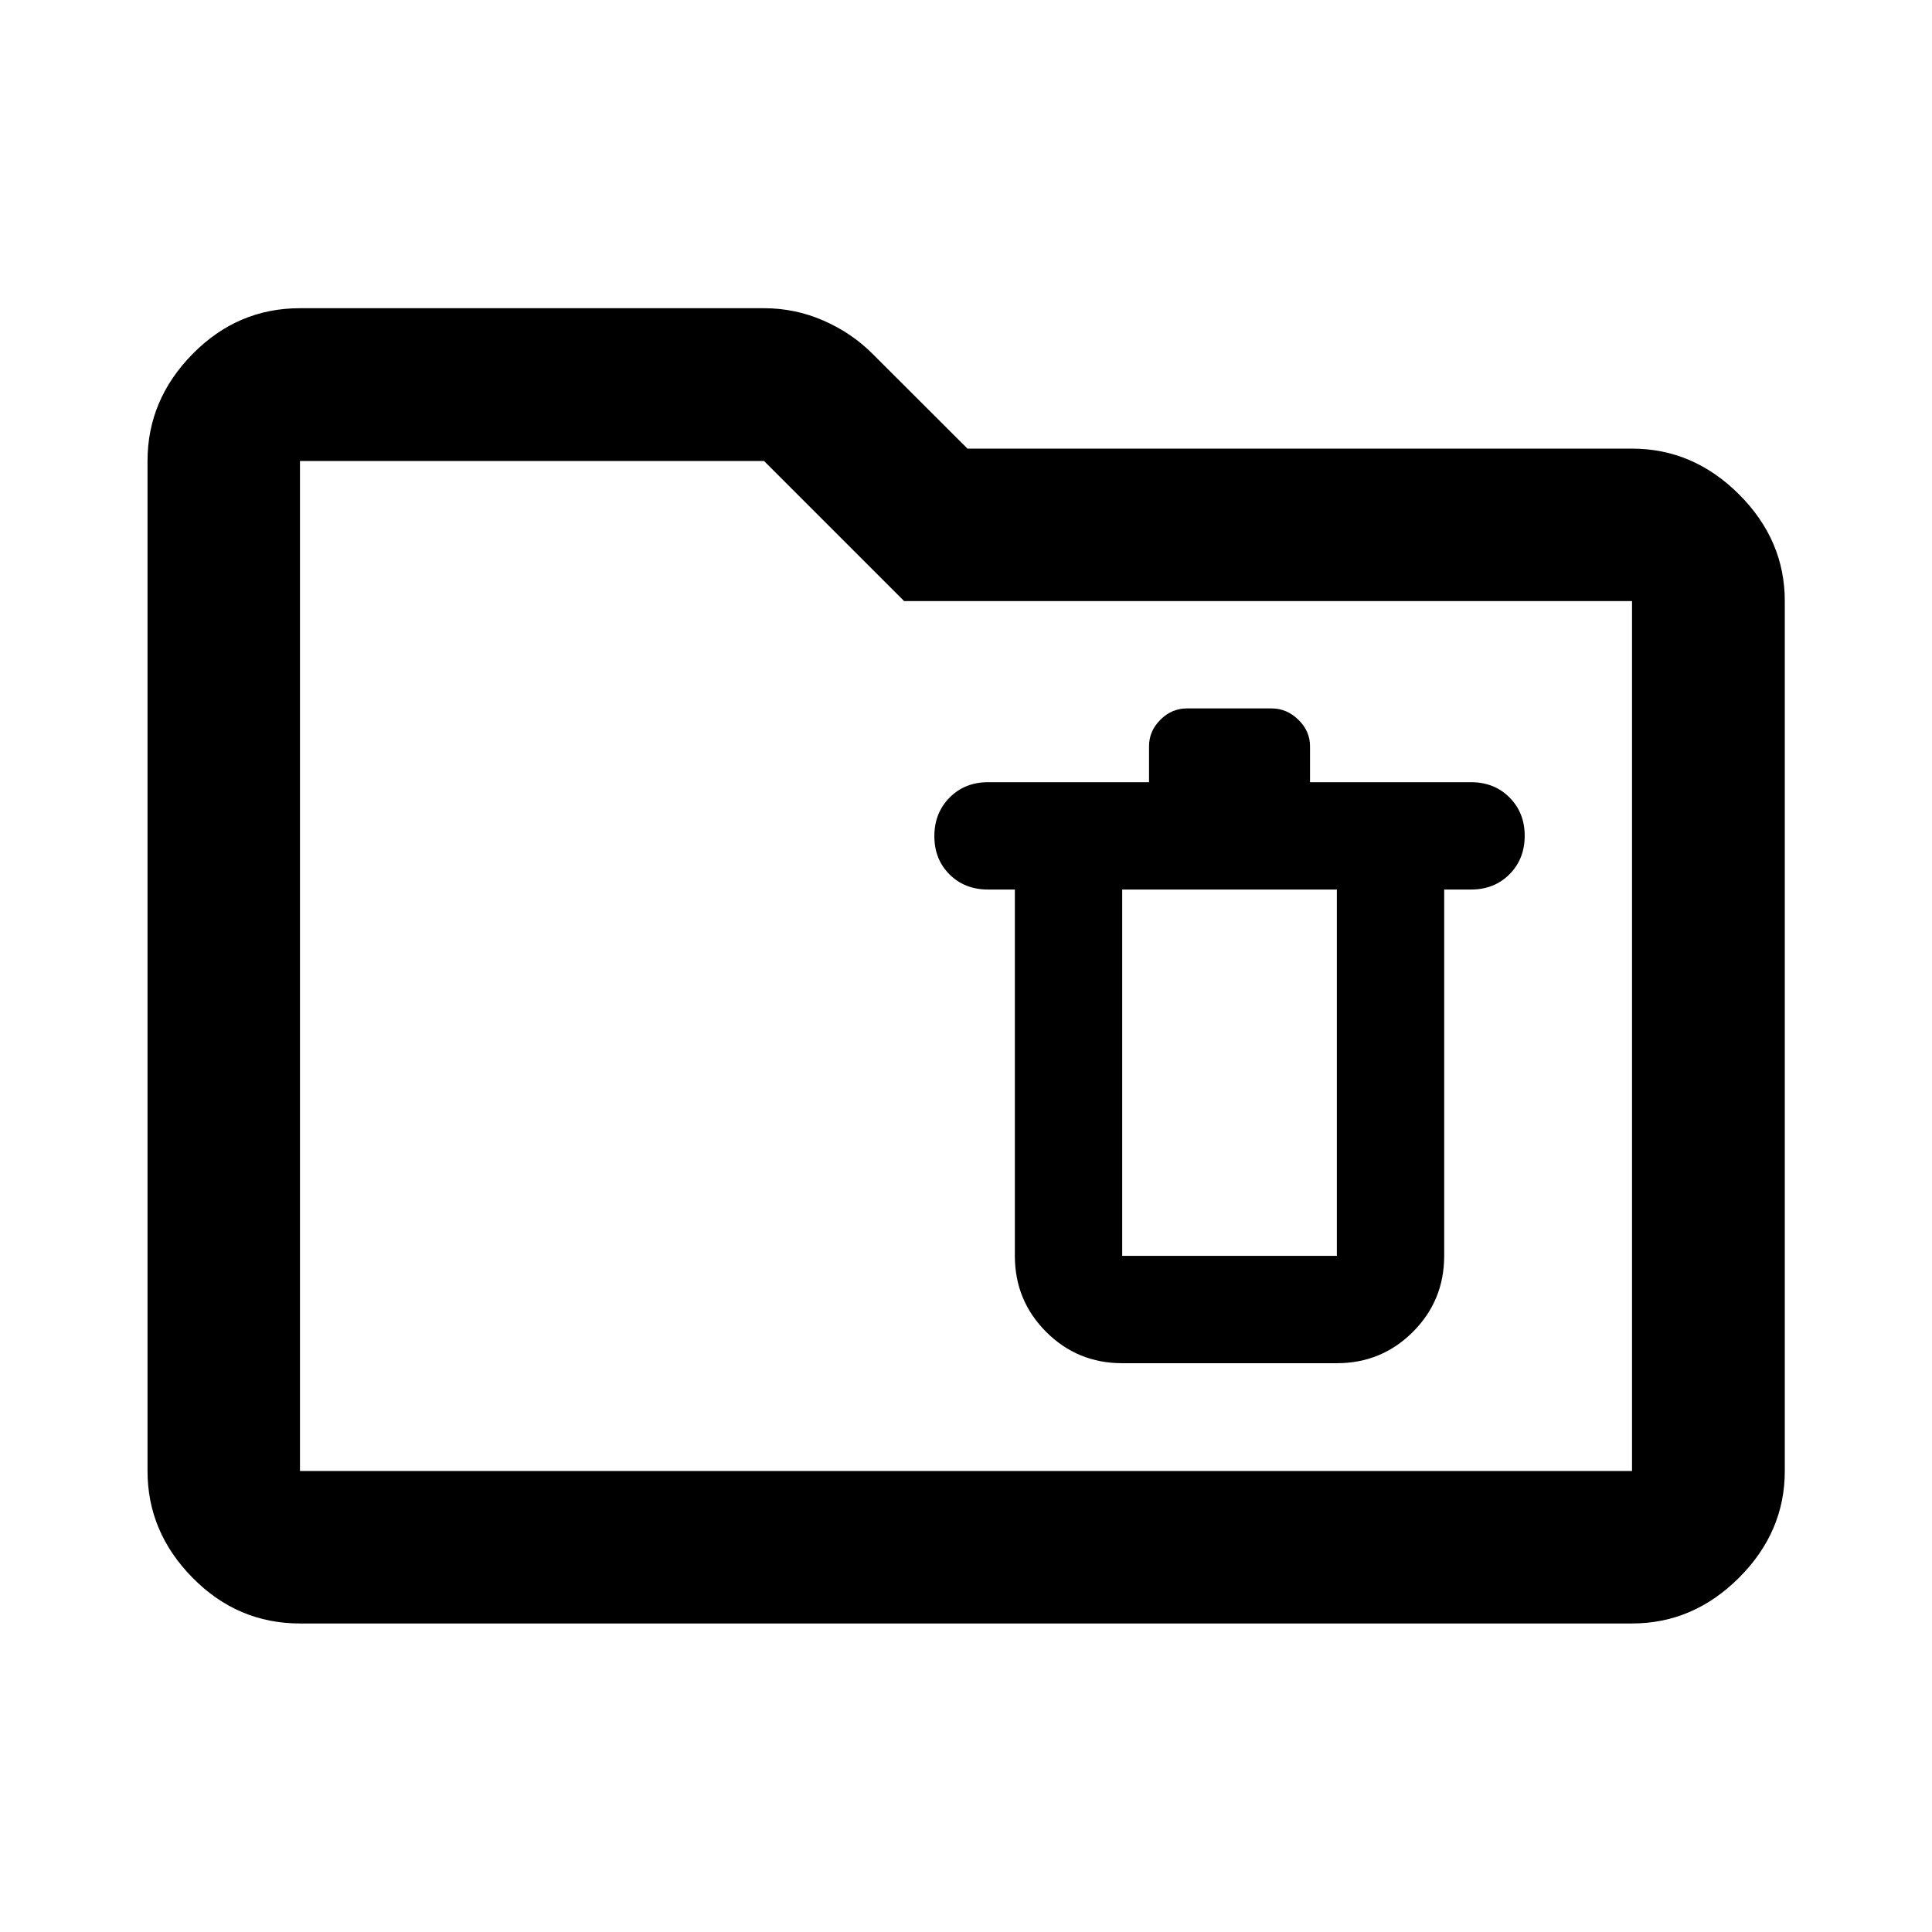 <svg xmlns="http://www.w3.org/2000/svg" height="40" viewBox="0 -960 960 960" width="40"><path d="M149.058-153.304q-30.994 0-53.374-22.714-22.38-22.713-22.38-53.04v-501.884q0-30.393 22.38-53.153 22.38-22.76 53.374-22.76h230.58q15.362 0 29.398 6.09 14.037 6.091 24.451 16.505l47.252 47.18h330.203q30.393 0 53.153 22.713 22.76 22.713 22.76 53.04v432.269q0 30.327-22.76 53.04-22.76 22.714-53.153 22.714H149.058Zm0-75.754h661.884v-432.269H449.254l-69.616-69.615h-230.58v501.884Zm0 0v-501.884 501.884Zm408.55-53.572h106.668q22.222 0 37.777-15.556 15.556-15.555 15.556-37.778v-182.029h13.333q11.556 0 19.111-7.578 7.556-7.577 7.556-19.166 0-11.43-7.556-19.01-7.555-7.58-19.111-7.58h-80v-17.847q0-7.544-5.781-13.181-5.782-5.638-13.277-5.638h-42.123q-7.544 0-13.182 5.638-5.637 5.637-5.637 13.181v17.847h-80.001q-11.555 0-19.111 7.658-7.555 7.657-7.555 19.166 0 11.51 7.555 19.01 7.556 7.5 19.111 7.5h13.334v182.029q0 22.223 15.555 37.778 15.556 15.556 37.778 15.556Zm0-235.363h106.668v182.029H557.608v-182.029Z"/></svg>